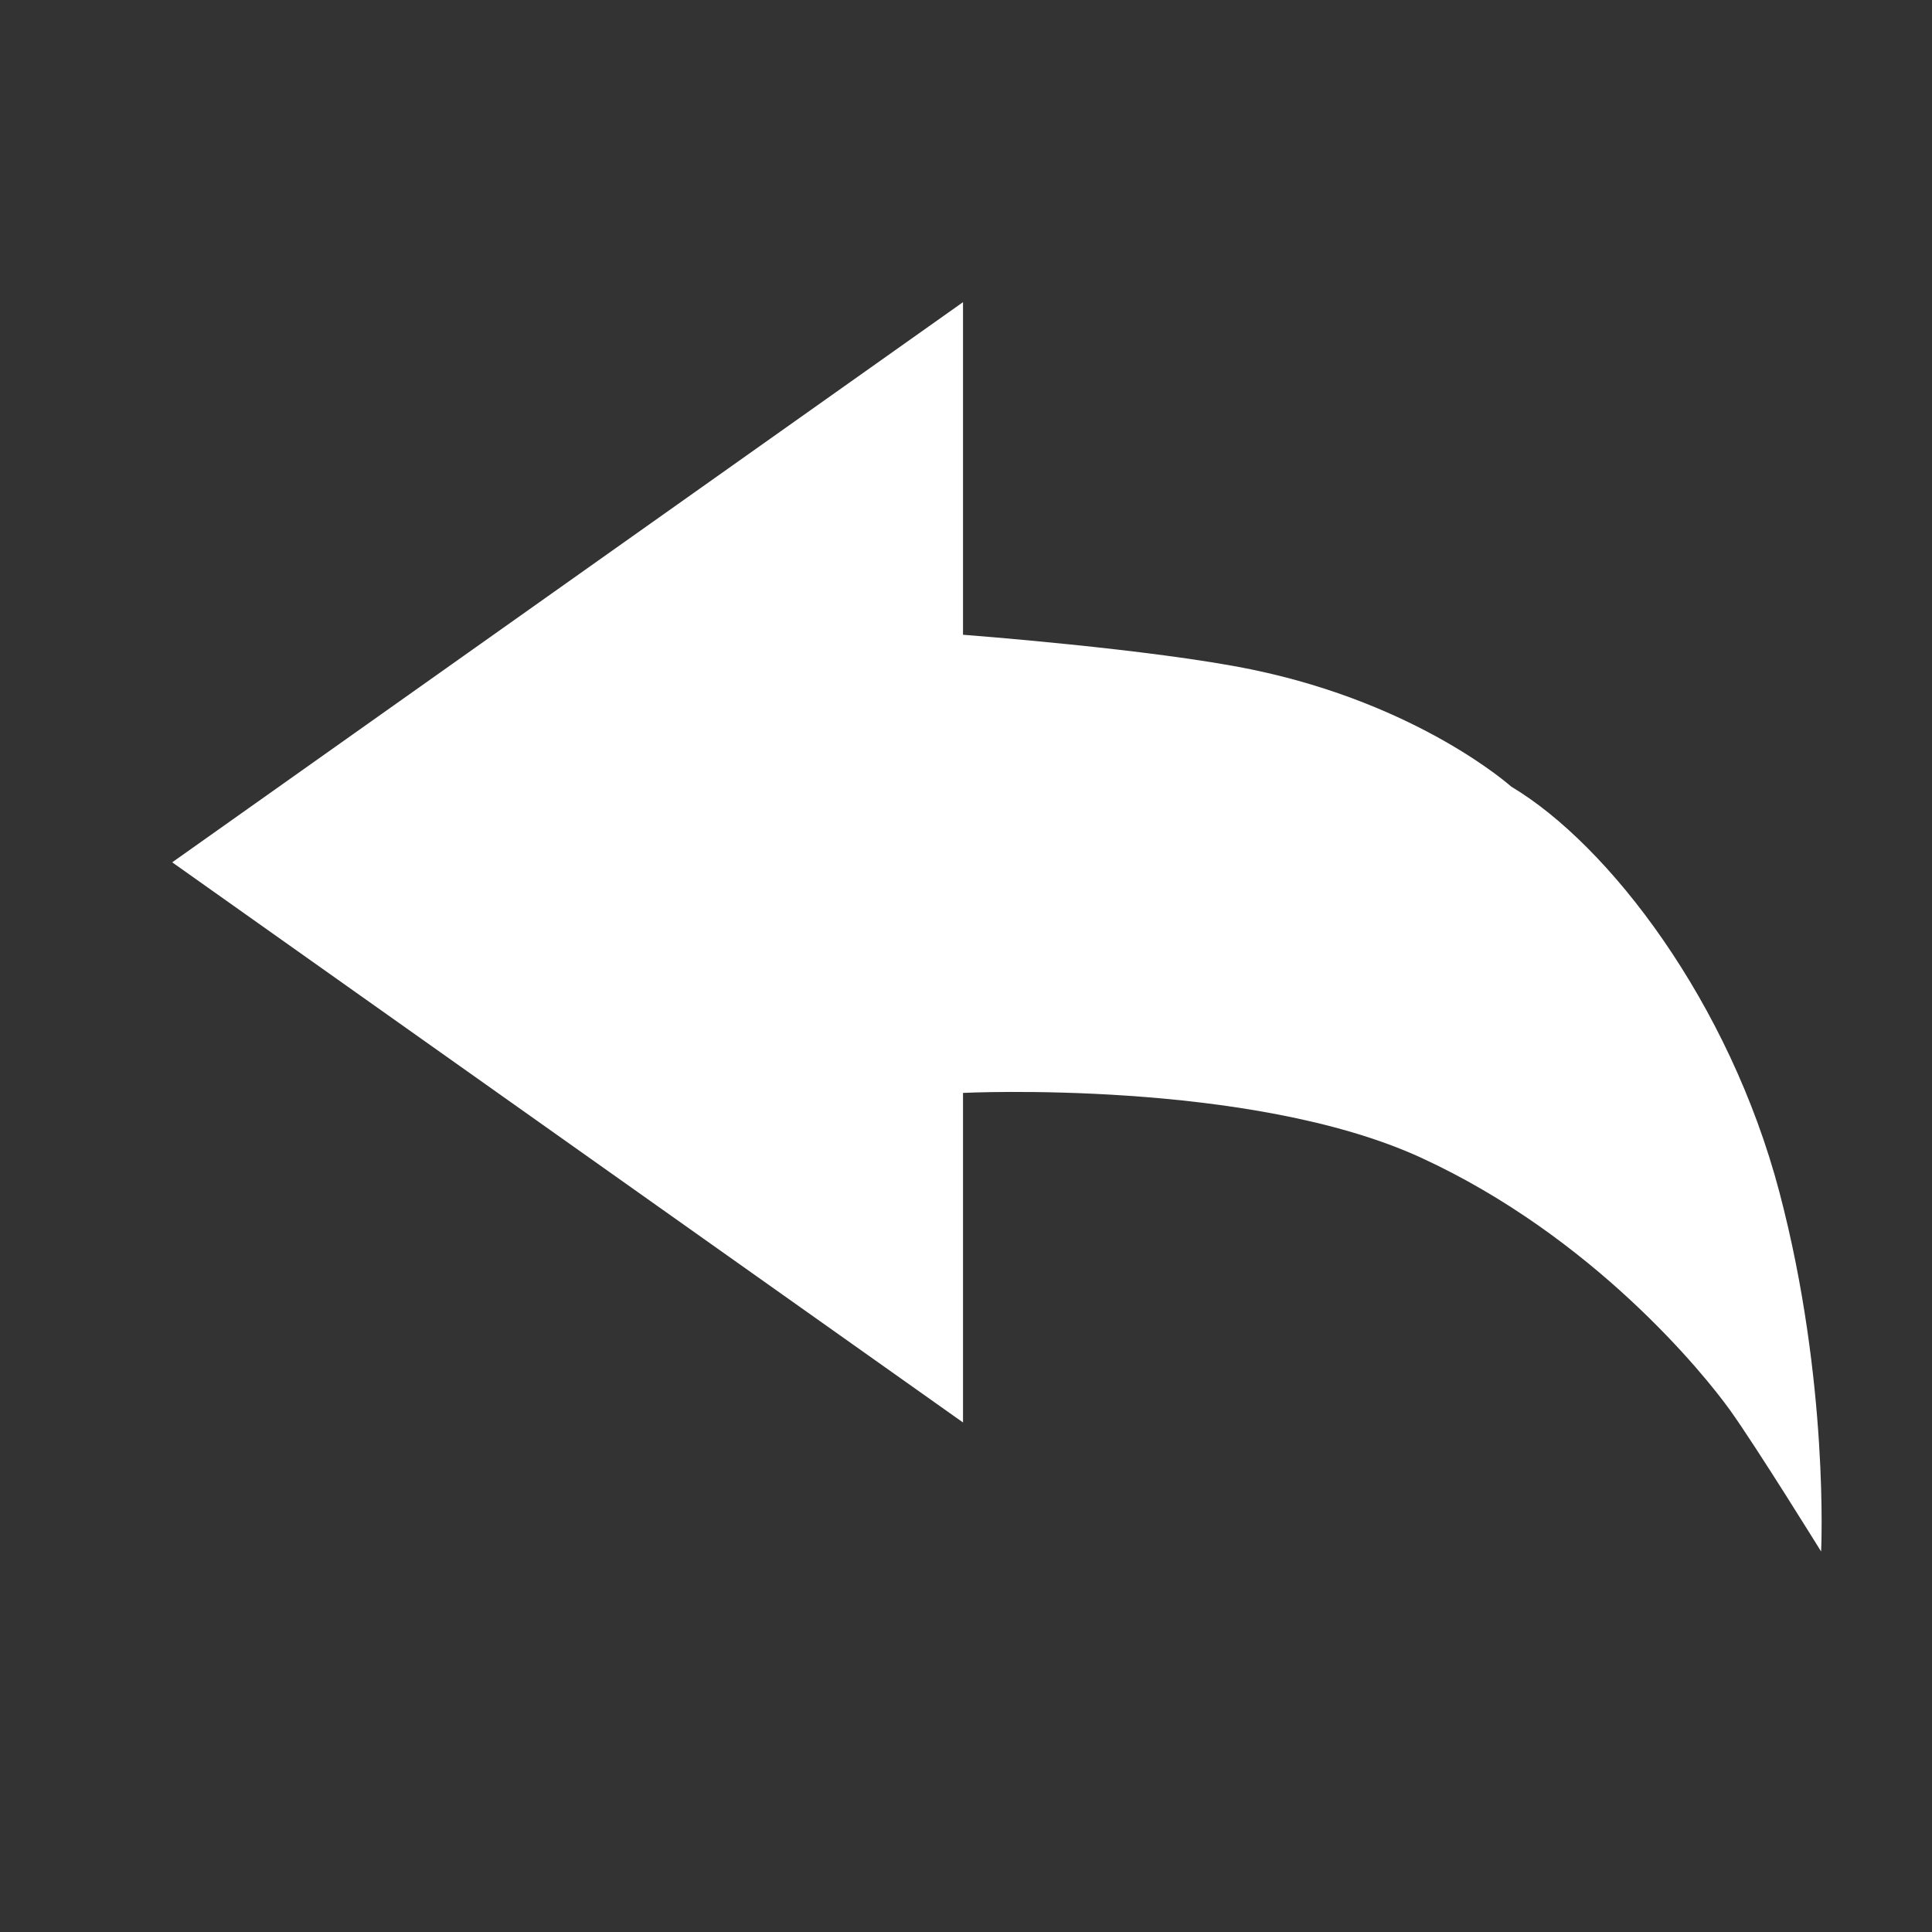 <?xml version="1.0" standalone="no"?><!DOCTYPE svg PUBLIC "-//W3C//DTD SVG 1.1//EN" "http://www.w3.org/Graphics/SVG/1.1/DTD/svg11.dtd"><svg t="1528354947215" class="icon" style="" viewBox="0 0 1024 1024" version="1.1" xmlns="http://www.w3.org/2000/svg" p-id="17221" xmlns:xlink="http://www.w3.org/1999/xlink" width="32" height="32"><rect x="0" y="0" width="1024" height="1024" fill="#333333" stroke="none"/><defs><style type="text/css"></style></defs><path d="M801.01 416.94c51.912 30.945 115.608 114.424 142.11 214.916 26.502 100.49 22.108 190.477 22.108 190.477s-34.309-55.416-48.22-74.842-72.529-91.802-163.516-133.751S510.418 579.262 510.418 579.262l0 174.679-419.146-296.896 419.146-296.895 0 176.286c0 0 100.689 7.578 153.319 18.477C752.385 373.271 801.01 416.94 801.01 416.94z" p-id="17222" fill="#ffffff"></path></svg>